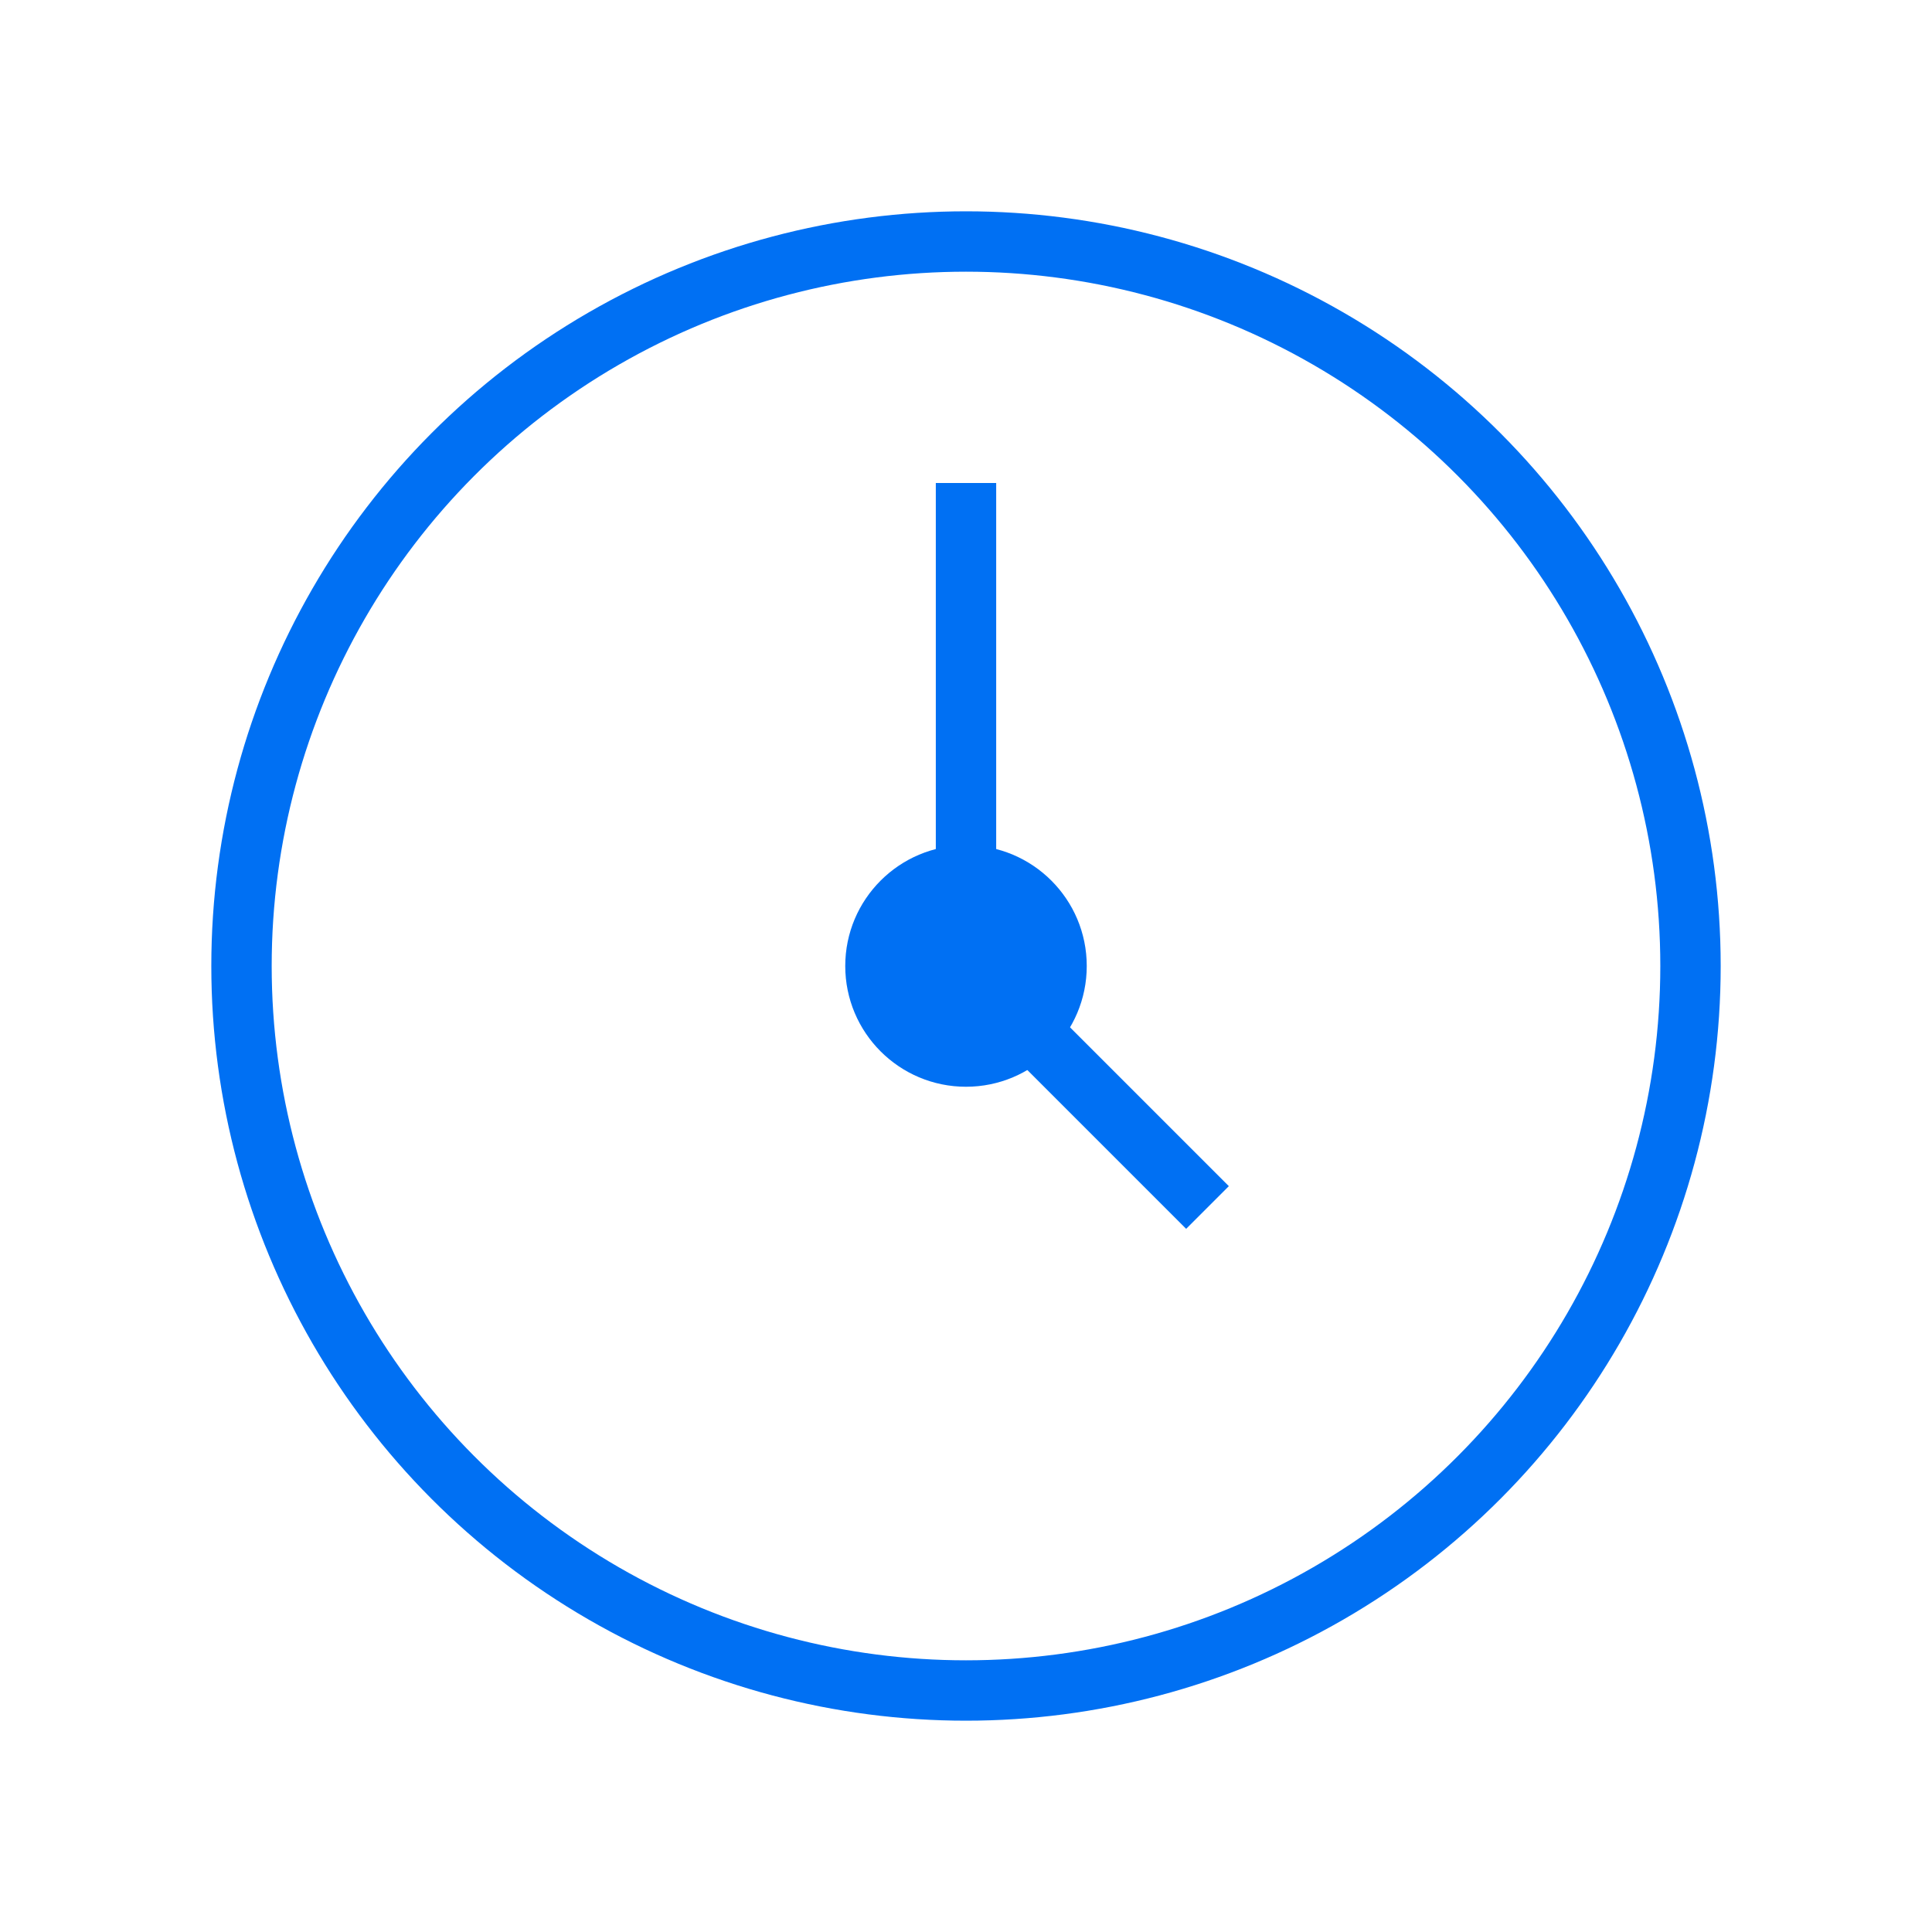 <?xml version="1.0" encoding="UTF-8"?>
<svg width="64" height="64" viewBox="0 0 64 64" fill="none" xmlns="http://www.w3.org/2000/svg">
  <circle cx="32" cy="32" r="24" stroke="#0070f3" stroke-width="2"/>
  <path d="M32 16V32L40 40" stroke="#0070f3" stroke-width="2"/>
  <circle cx="32" cy="32" r="4" fill="#0070f3"/>
</svg> 
